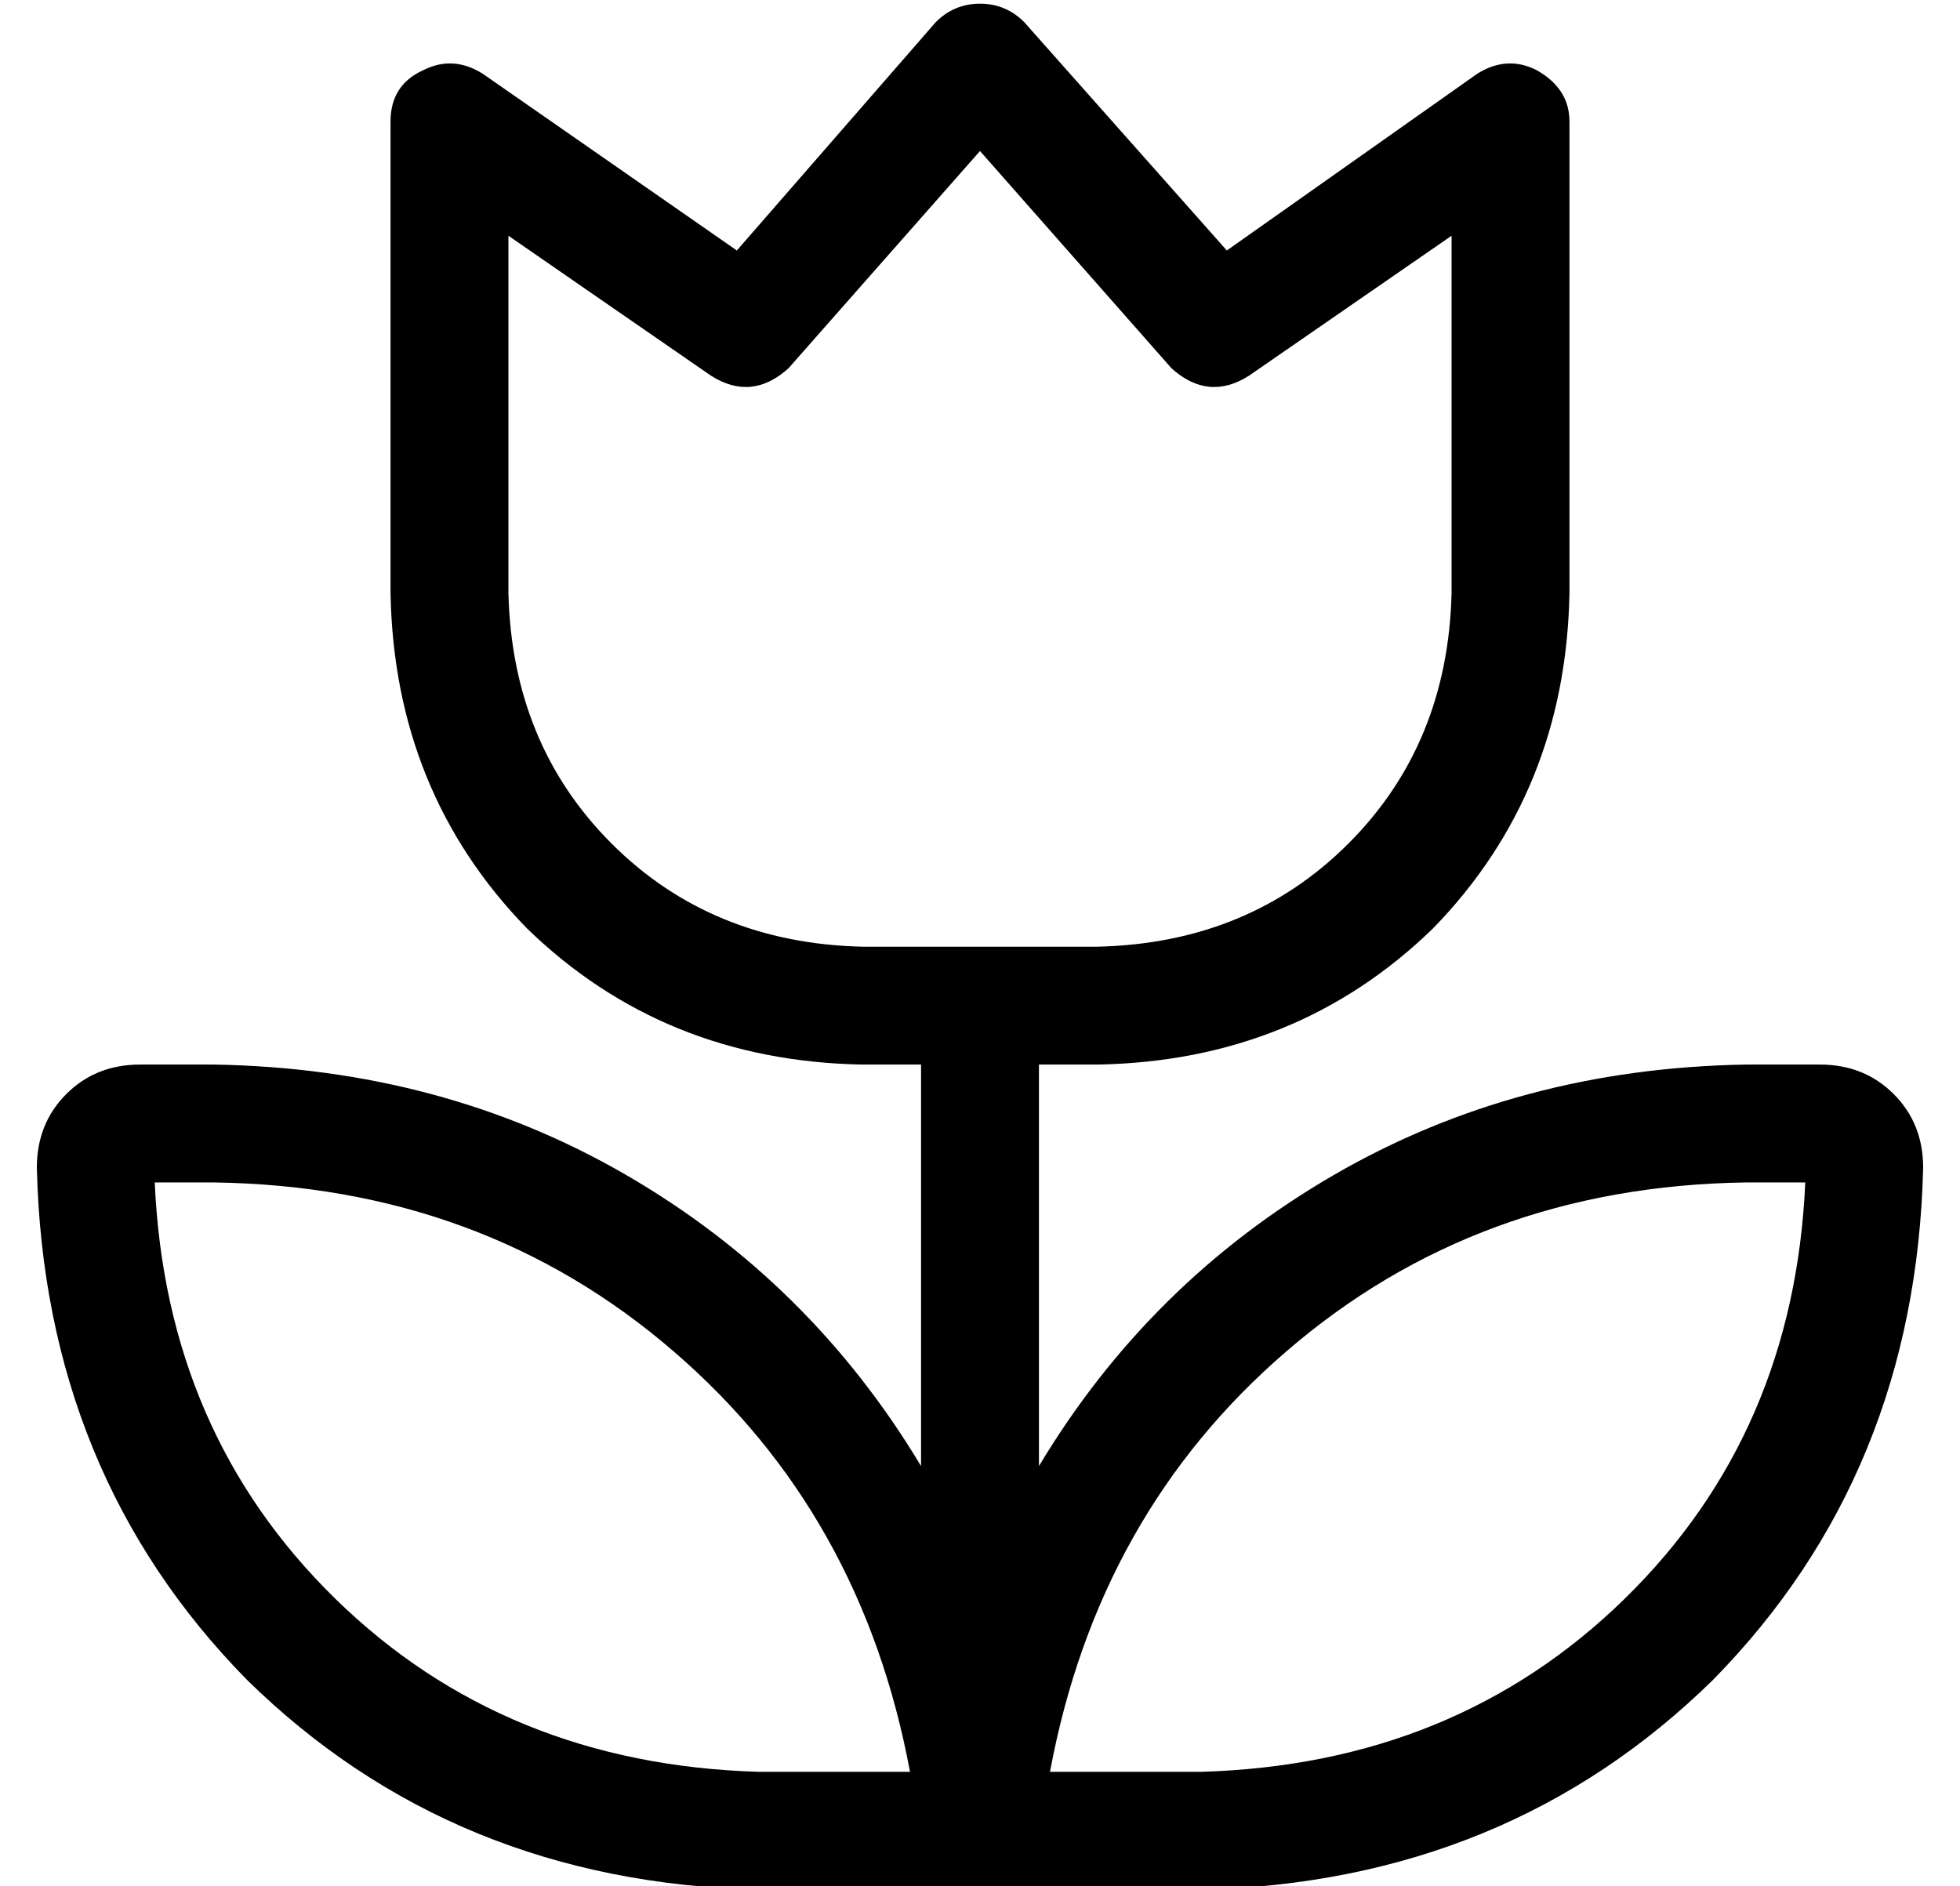 <?xml version="1.0" standalone="no"?>
<!DOCTYPE svg PUBLIC "-//W3C//DTD SVG 1.1//EN" "http://www.w3.org/Graphics/SVG/1.1/DTD/svg11.dtd" >
<svg xmlns="http://www.w3.org/2000/svg" xmlns:xlink="http://www.w3.org/1999/xlink" version="1.1" viewBox="-10 -40 532 512">
   <path fill="currentColor"
d="M268 -34q-5 -5 -12 -5t-12 5l-54 62v0l-69 -48v0q-8 -5 -16 -1q-9 4 -9 14v128v0q1 54 37 91q37 36 91 37h16v0v109v0q-30 -50 -80 -79t-112 -30h-20v0q-12 0 -20 8t-8 20q2 83 57 139q56 55 139 57h44h76q83 -2 139 -57q55 -56 57 -139q0 -12 -8 -20t-20 -8h-20v0
q-62 1 -112 30t-80 79v-109v0h16v0q54 -1 91 -37q36 -37 37 -91v-128v0q0 -9 -9 -14q-8 -4 -16 1l-68 48v0l-55 -62v0zM256 217h-32h32h-32q-41 -1 -68 -28t-28 -68v-97v0l55 38v0q11 7 21 -2l52 -59v0l52 59v0q10 9 21 2l55 -38v0v97v0q-1 41 -28 68t-68 28h-32v0zM196 441
q-69 -2 -115 -47v0v0q-46 -45 -49 -113h16v0q73 1 125 46q51 44 64 114h-41v0zM316 441h-41h41h-41q13 -70 64 -114q52 -45 125 -46h16v0q-3 68 -49 113t-115 47v0z" />
</svg>
